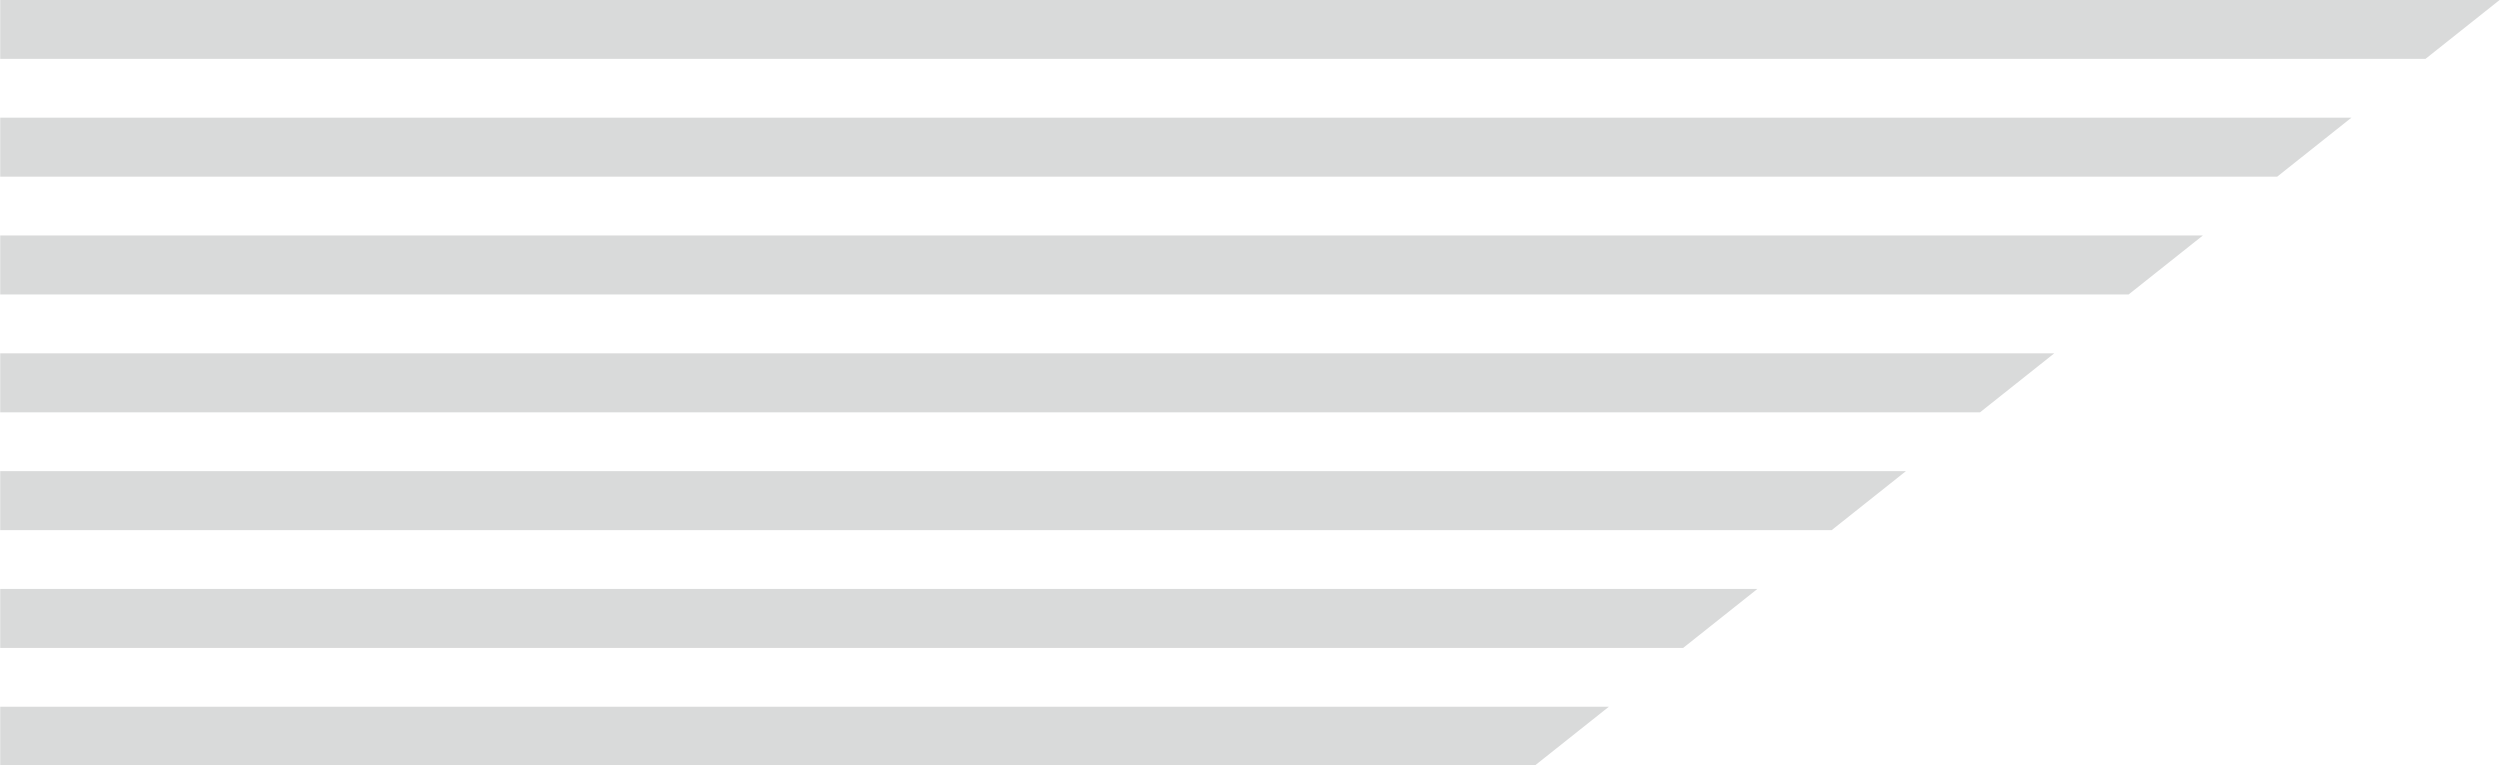 <?xml version="1.0" encoding="UTF-8"?>
<!DOCTYPE svg PUBLIC "-//W3C//DTD SVG 1.1//EN" "http://www.w3.org/Graphics/SVG/1.1/DTD/svg11.dtd">
<!-- Creator: CorelDRAW X8 -->
<svg xmlns="http://www.w3.org/2000/svg" xml:space="preserve" width="121.158mm" height="37.084mm" version="1.1" style="shape-rendering:geometricPrecision; text-rendering:geometricPrecision; image-rendering:optimizeQuality; fill-rule:evenodd; clip-rule:evenodd"
viewBox="0 0 12116 3708"
 xmlns:xlink="http://www.w3.org/1999/xlink">
 <defs>
  <style type="text/css">
   <![CDATA[
    .fil0 {fill:#D9DADA}
   ]]>
  </style>
 </defs>
 <g id="Layer_x0020_1">
  <path class="fil0" d="M1 1141l10675 0 -360 286 -10315 0 0 -286zm0 571l9955 0 -360 286 -9595 0 0 -286zm0 571l9236 0 -360 286 -8876 0 0 -286zm0 571l8516 0 -360 286 -8156 0 0 -286zm0 571l7796 0 -360 286 -7436 0 0 -286zm0 -2855l11395 0 -360 286 -11035 0 0 -286zm0 -571l12114 0 -360 286 -11754 0 0 -286z"/>
 </g>
</svg>
